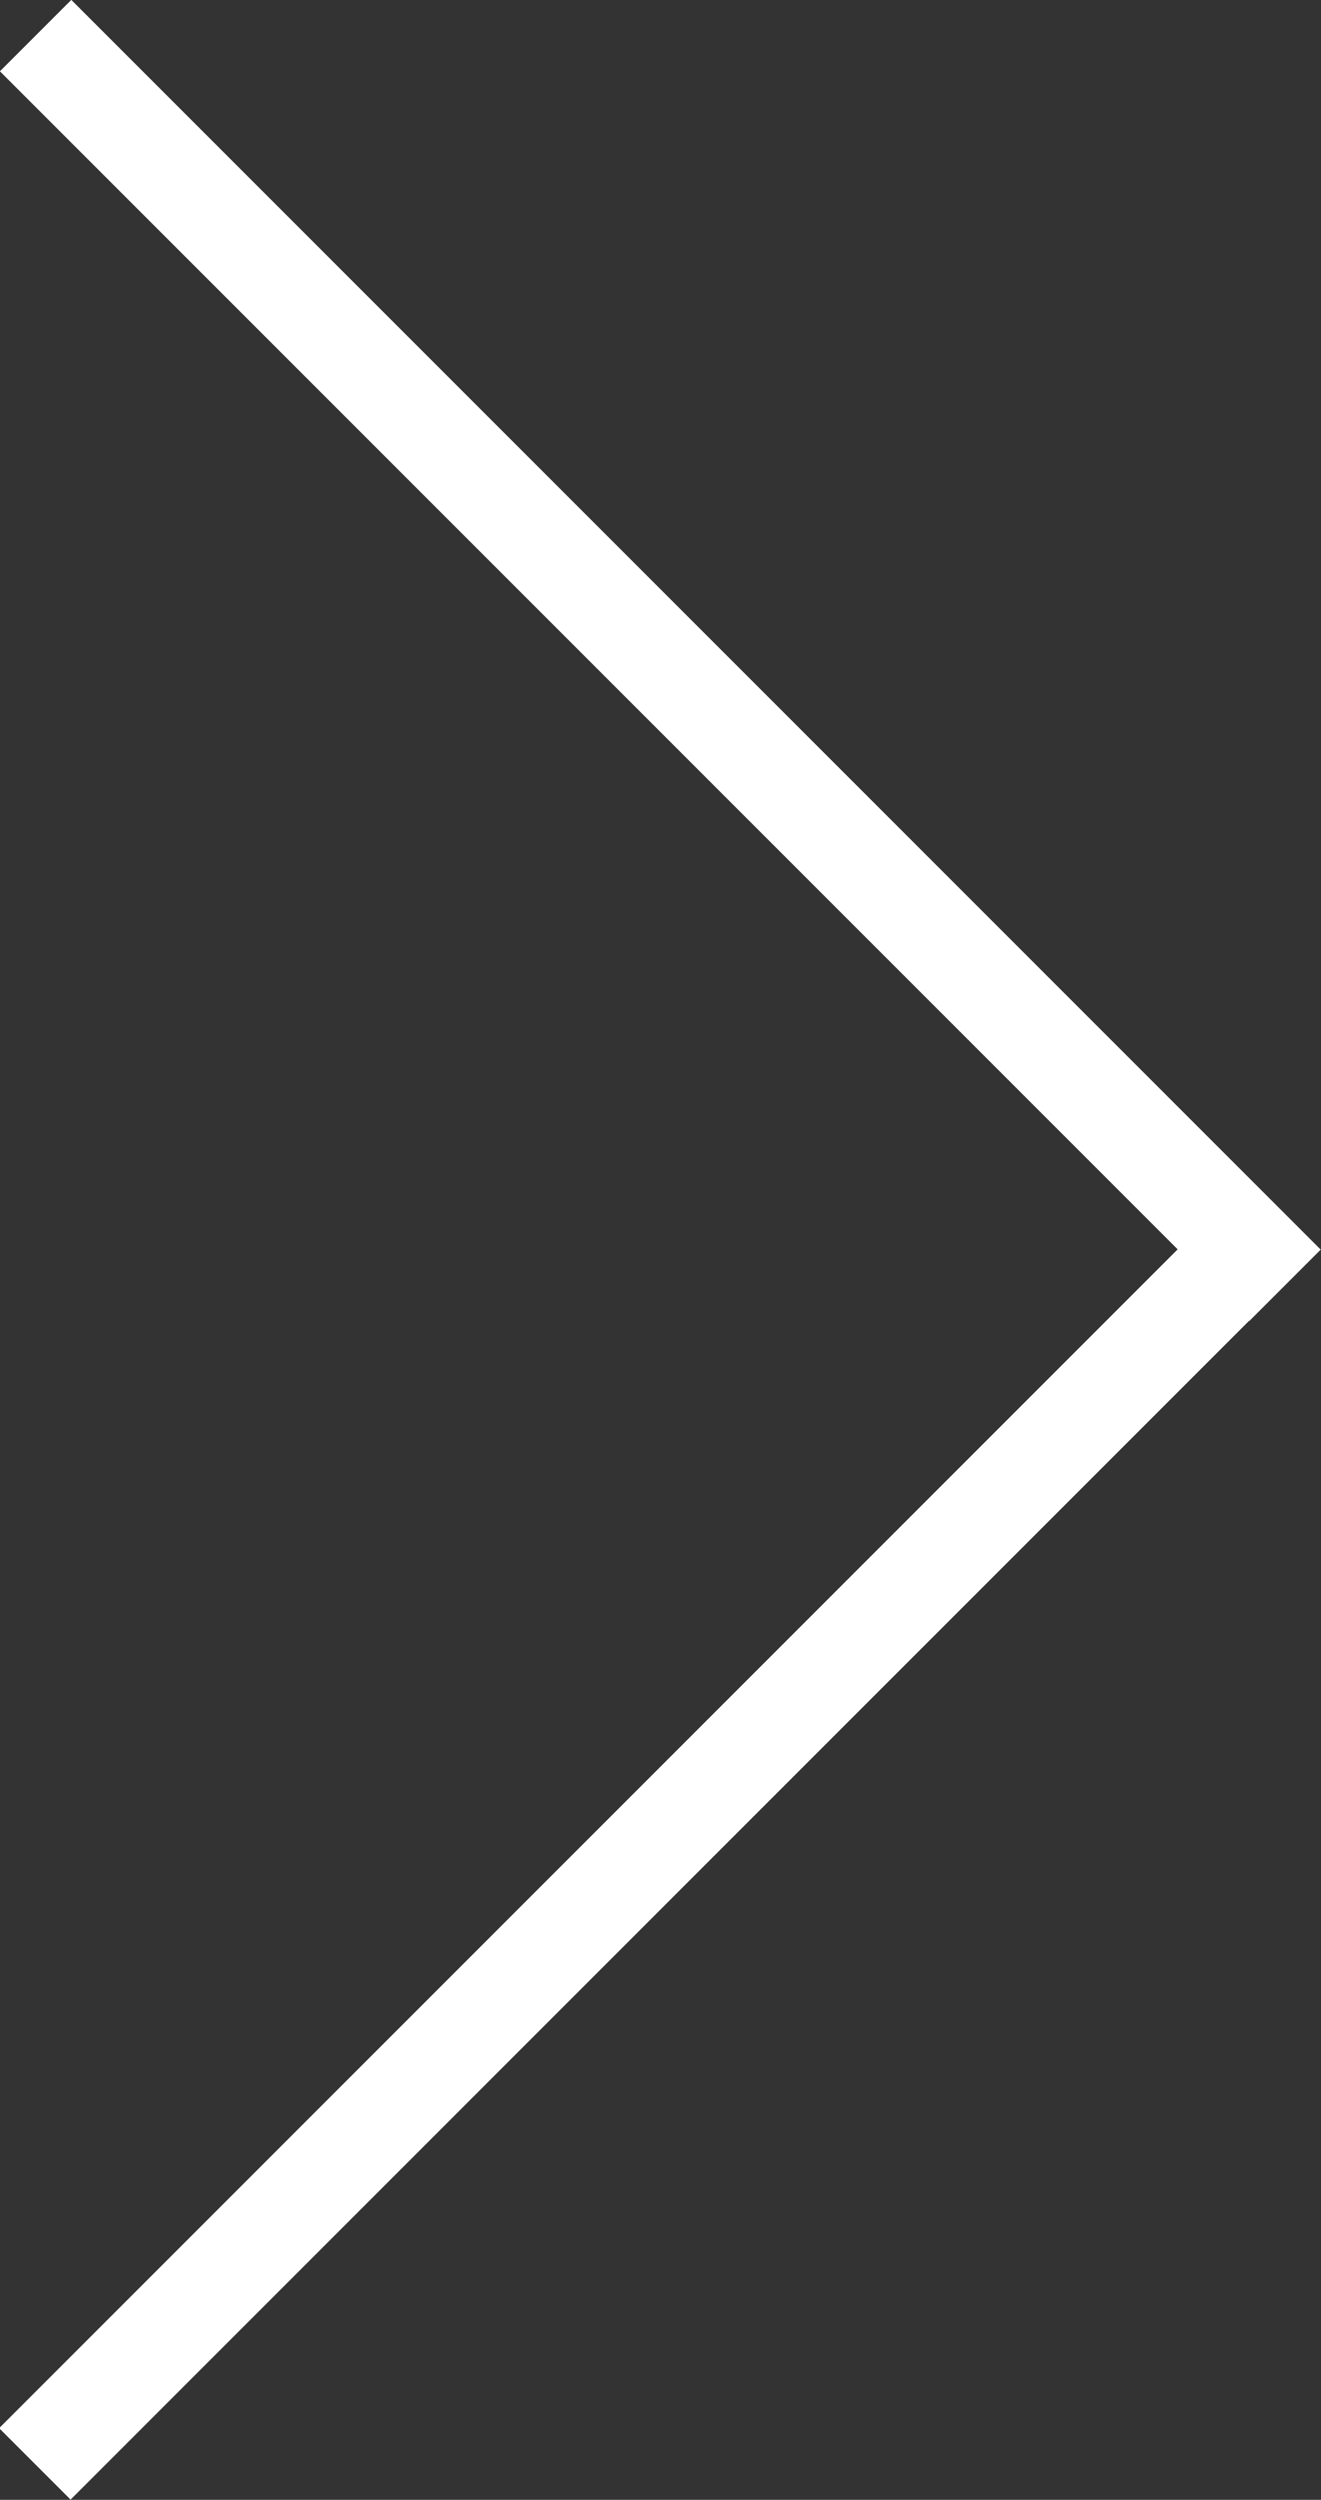 <?xml version="1.0" encoding="utf-8"?>
<!-- Generator: Adobe Illustrator 15.0.0, SVG Export Plug-In . SVG Version: 6.00 Build 0)  -->
<!DOCTYPE svg PUBLIC "-//W3C//DTD SVG 1.1//EN" "http://www.w3.org/Graphics/SVG/1.1/DTD/svg11.dtd">
<svg version="1.1" id="Layer_1" xmlns="http://www.w3.org/2000/svg" xmlns:xlink="http://www.w3.org/1999/xlink" x="0px" y="0px"
	 width="21.143px" height="40px" viewBox="0 0 21.143 40" enable-background="new 0 0 21.143 40" xml:space="preserve">
<rect x="0" y="0" width="21.143" height="40" fill="#333333" stroke="none"/>
<rect x="9.763" y="15.286" transform="matrix(-0.707 -0.707 0.707 -0.707 -2.775 57.706)" fill="#FFFFFF" width="1.617" height="28.284"/>
<rect x="9.763" y="-3.571" transform="matrix(0.707 -0.707 0.707 0.707 -4.379 10.568)" fill="#FFFFFF" width="1.616" height="28.284"/>
</svg>
